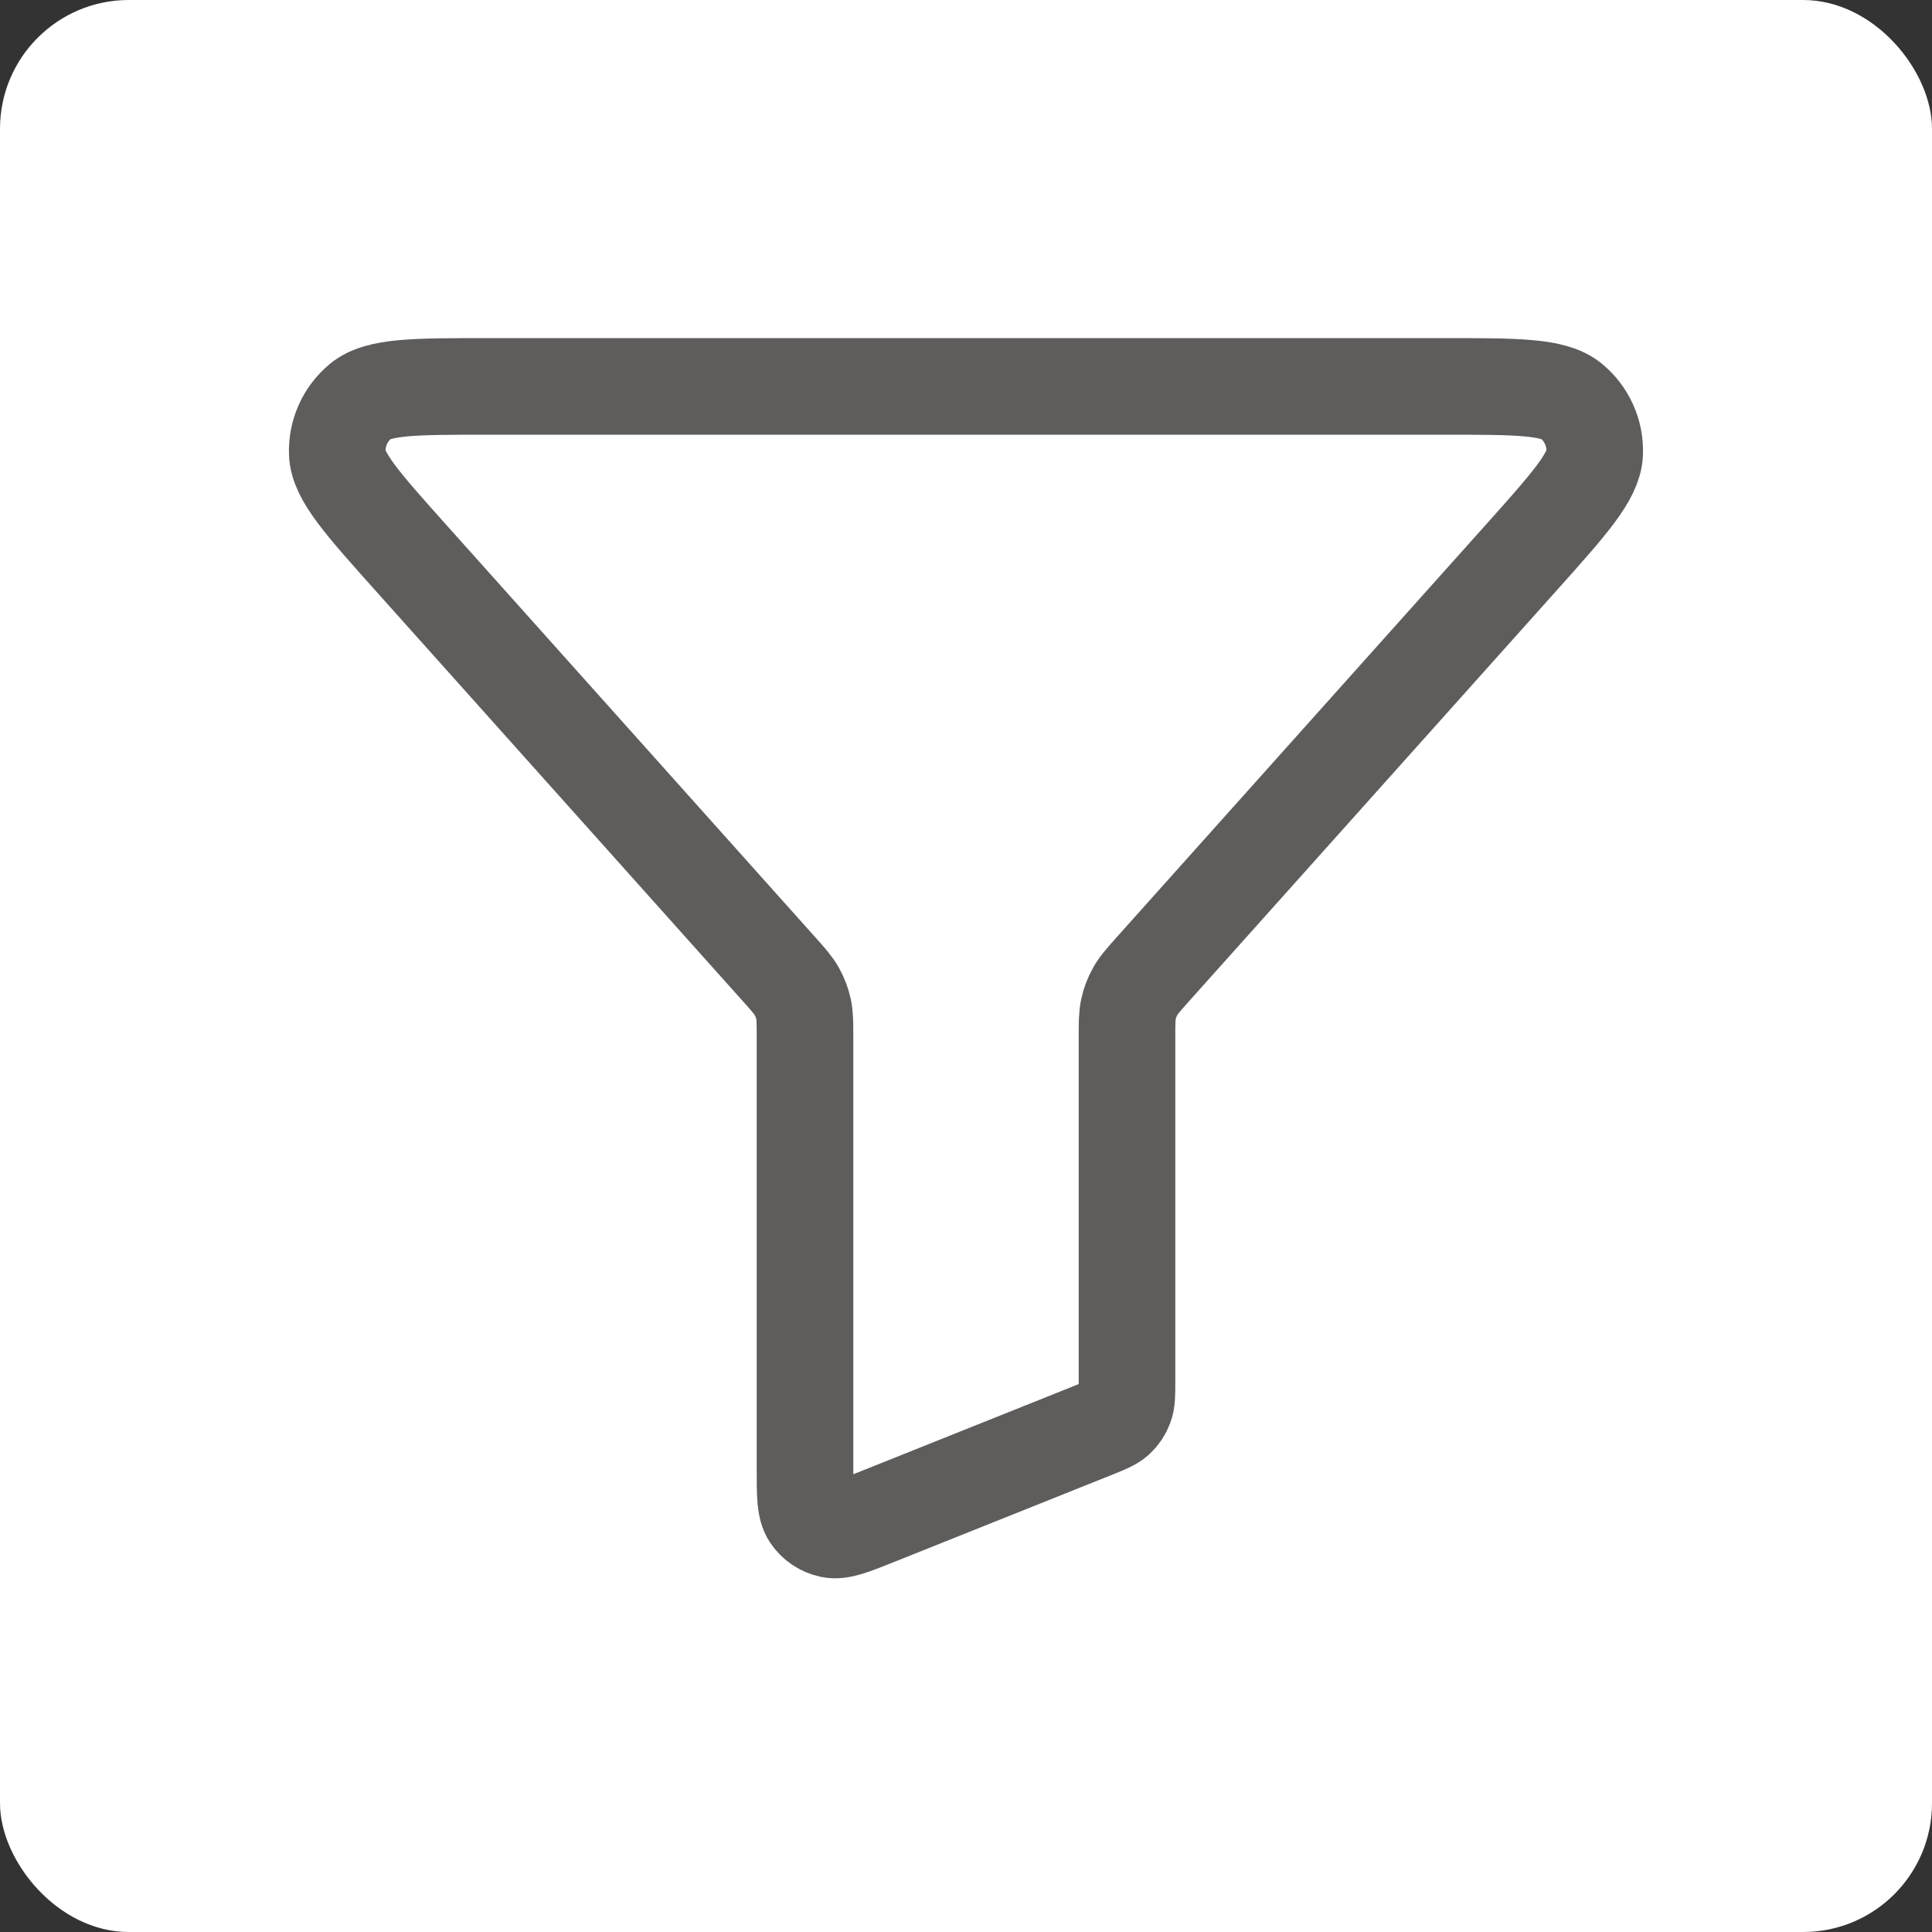 <svg width="30" height="30" viewBox="0 0 30 30" fill="none" xmlns="http://www.w3.org/2000/svg">
<rect x="0" y="0" width="30" height="30" fill="#333333" stroke="none"/>
<rect width="30" height="30" rx="2" fill="white"/>
<path d="M6.386 8.667C5.63 7.822 5.251 7.399 5.237 7.04C5.225 6.728 5.359 6.428 5.6 6.229C5.877 6 6.444 6 7.578 6H22.421C23.555 6 24.123 6 24.4 6.229C24.641 6.428 24.775 6.728 24.762 7.04C24.748 7.399 24.37 7.822 23.614 8.667L17.907 15.044C17.757 15.213 17.681 15.297 17.628 15.393C17.58 15.478 17.545 15.57 17.524 15.665C17.5 15.772 17.5 15.885 17.5 16.111V21.458C17.5 21.654 17.5 21.752 17.468 21.836C17.44 21.911 17.395 21.978 17.336 22.032C17.269 22.092 17.178 22.128 16.997 22.201L13.597 23.561C13.229 23.708 13.046 23.782 12.898 23.751C12.769 23.724 12.656 23.648 12.583 23.538C12.5 23.412 12.5 23.214 12.5 22.818V16.111C12.5 15.885 12.5 15.772 12.476 15.665C12.455 15.57 12.42 15.478 12.372 15.393C12.318 15.297 12.243 15.213 12.092 15.044L6.386 8.667Z" stroke="#5F5C5C" stroke-width="1.5" stroke-linecap="round" stroke-linejoin="round"/>
</svg>
